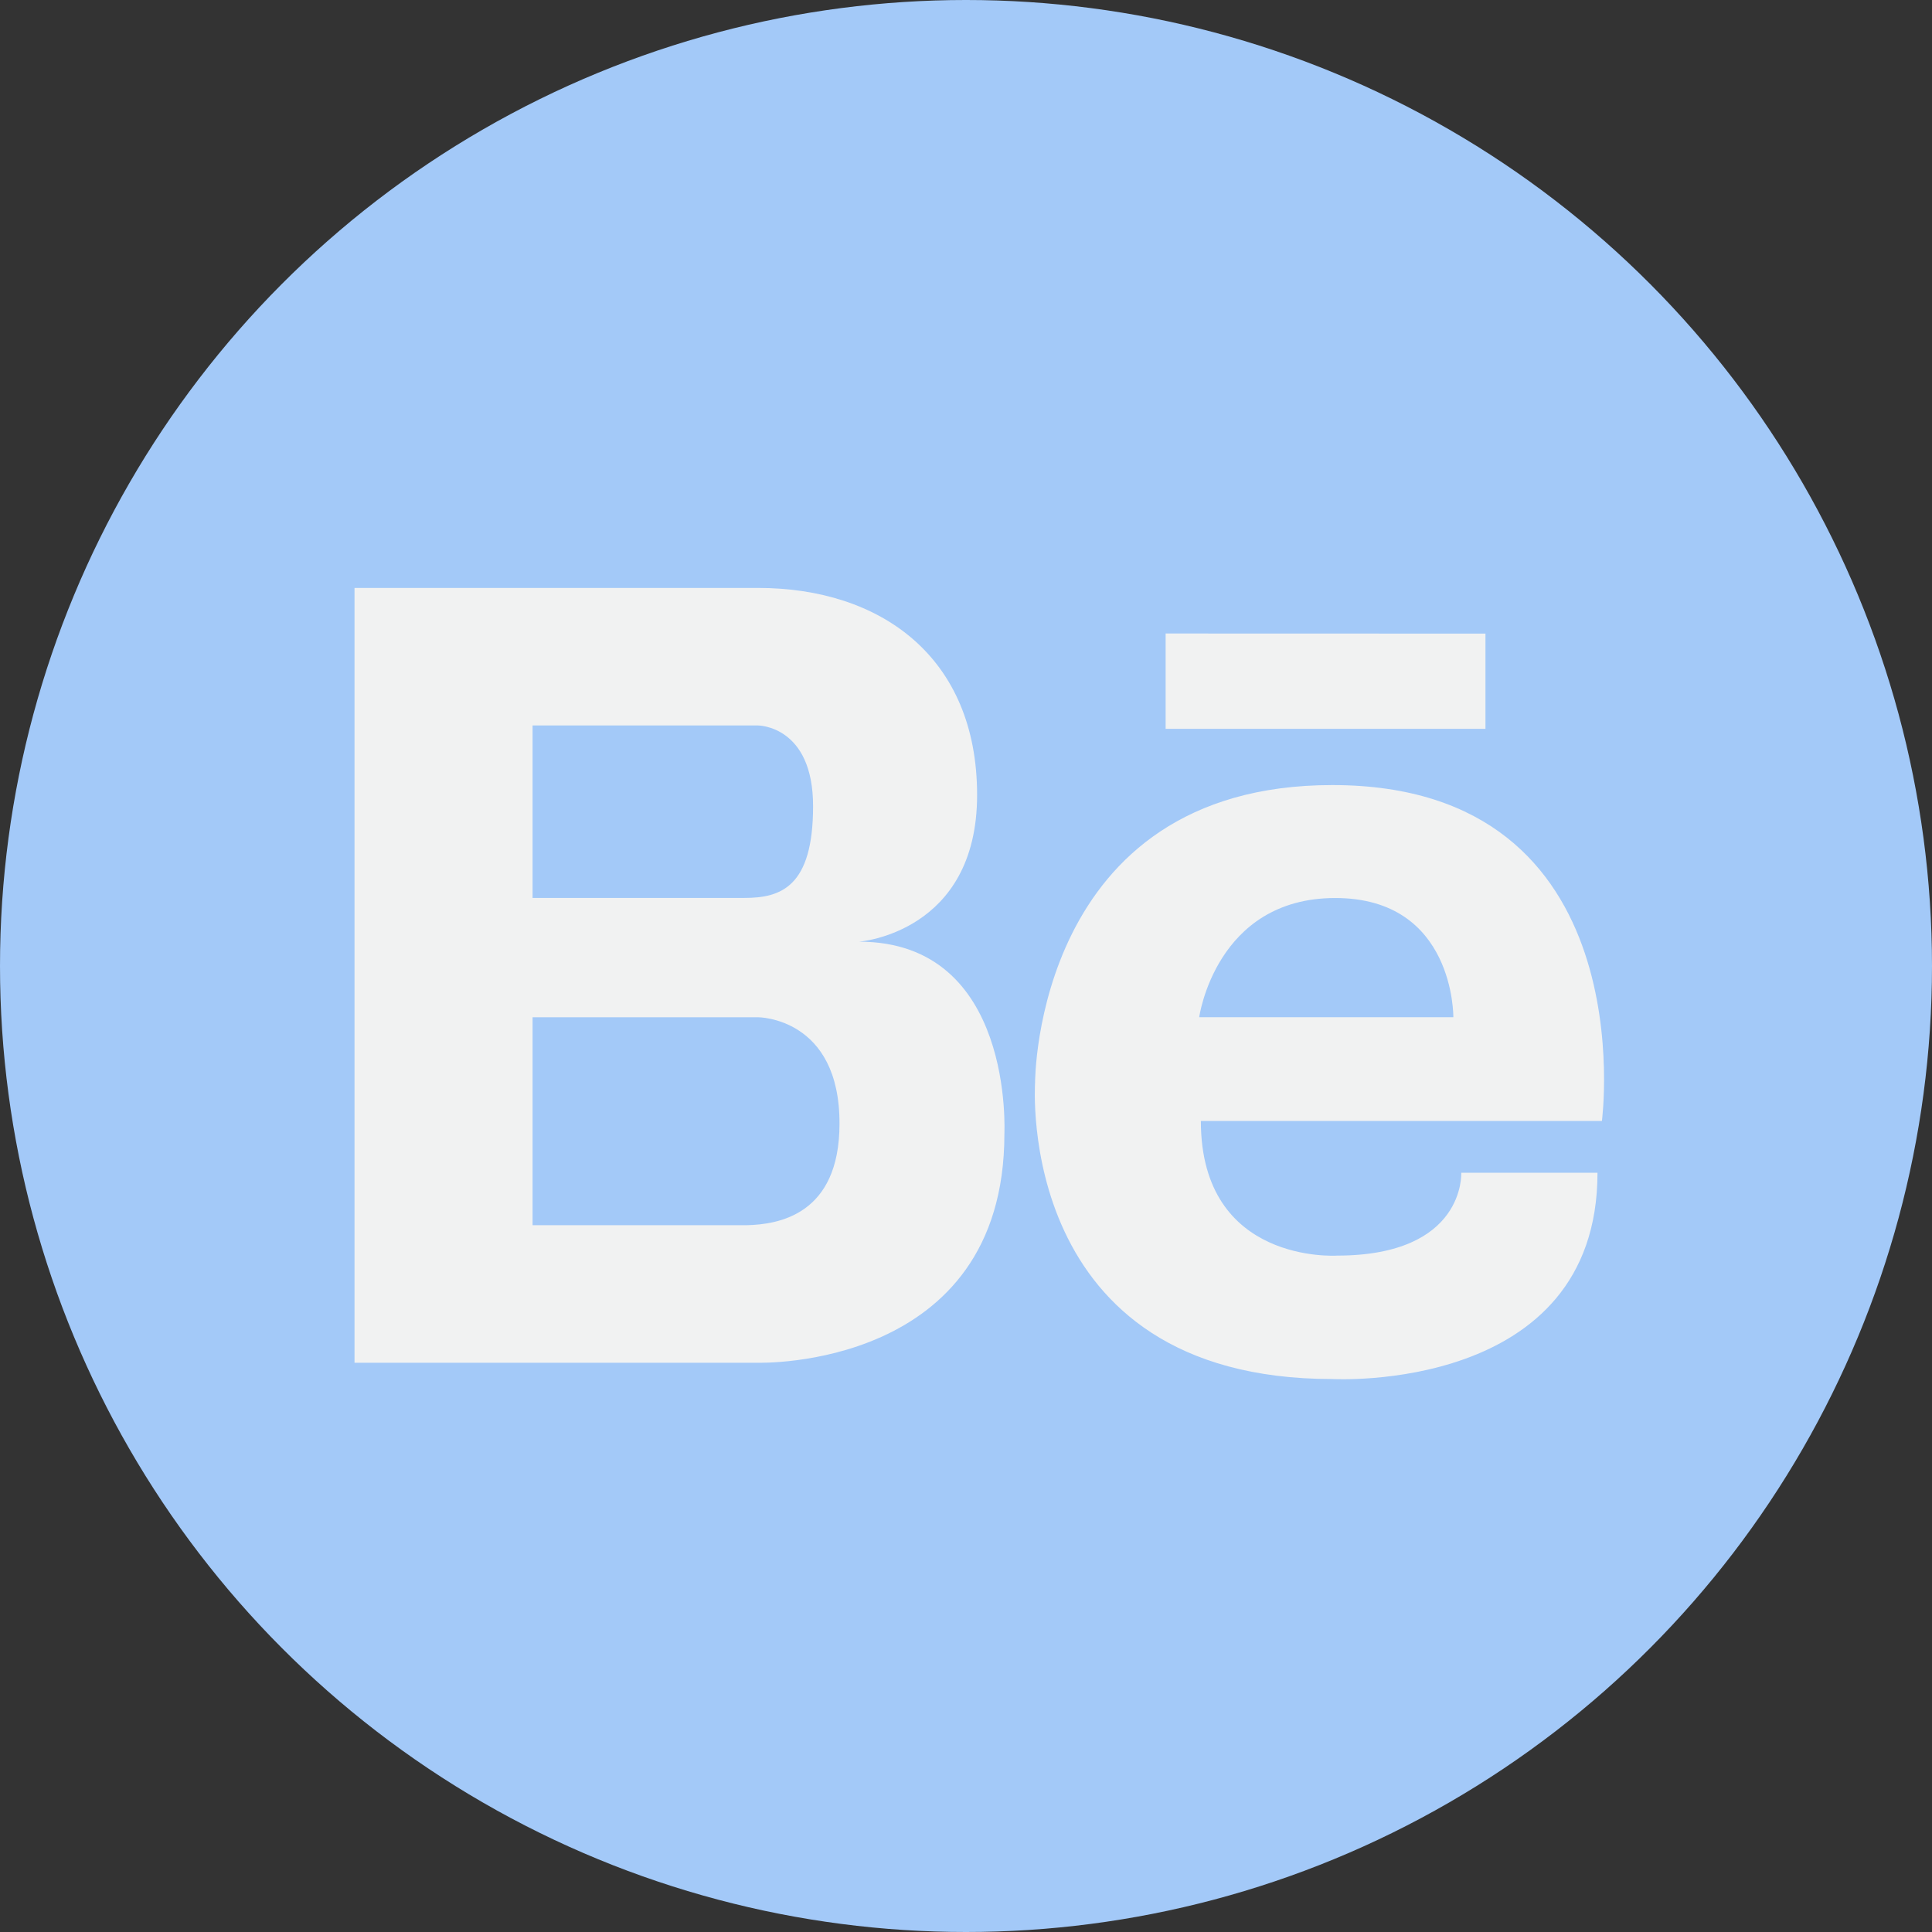 <svg xmlns="http://www.w3.org/2000/svg" viewBox="0 0 80 80"><rect x="0" y="0" width="80" height="80" fill="#333333" stroke="none"/><circle data-name="Ellipse 71" cx="40" cy="40" r="40" fill="#a3c9f8"/><path data-name="Path 810" d="M55.169 32.508c-12.309 0-12.309 12.256-12.309 12.324s-.85 12.271 12.309 12.271c0 0 10.98.623 10.98-8.543h-5.642s.19 3.432-5.148 3.432c0 0-5.634.372-5.634-5.574h16.607s1.83-13.91-11.163-13.91zm-5.513 9.613s.683-4.936 5.634-4.936 4.89 4.936 4.89 4.936zM35.57 38.993s4.89-.357 4.89-6.075-3.994-8.573-9.07-8.573H14.68v32.083h16.71s10.2.311 10.2-9.477c-.006.004.434-7.958-6.02-7.958zM22.053 30.04h9.337s2.278 0 2.278 3.341-1.329 3.8-2.84 3.8h-8.775zm8.869 20.692h-8.869v-8.61h9.337s3.387 0 3.372 4.419c-.005 3.766-2.533 4.161-3.839 4.192zm17.344-24.5v3.949H61.51v-3.945z" fill="#f1f2f2"/></svg>